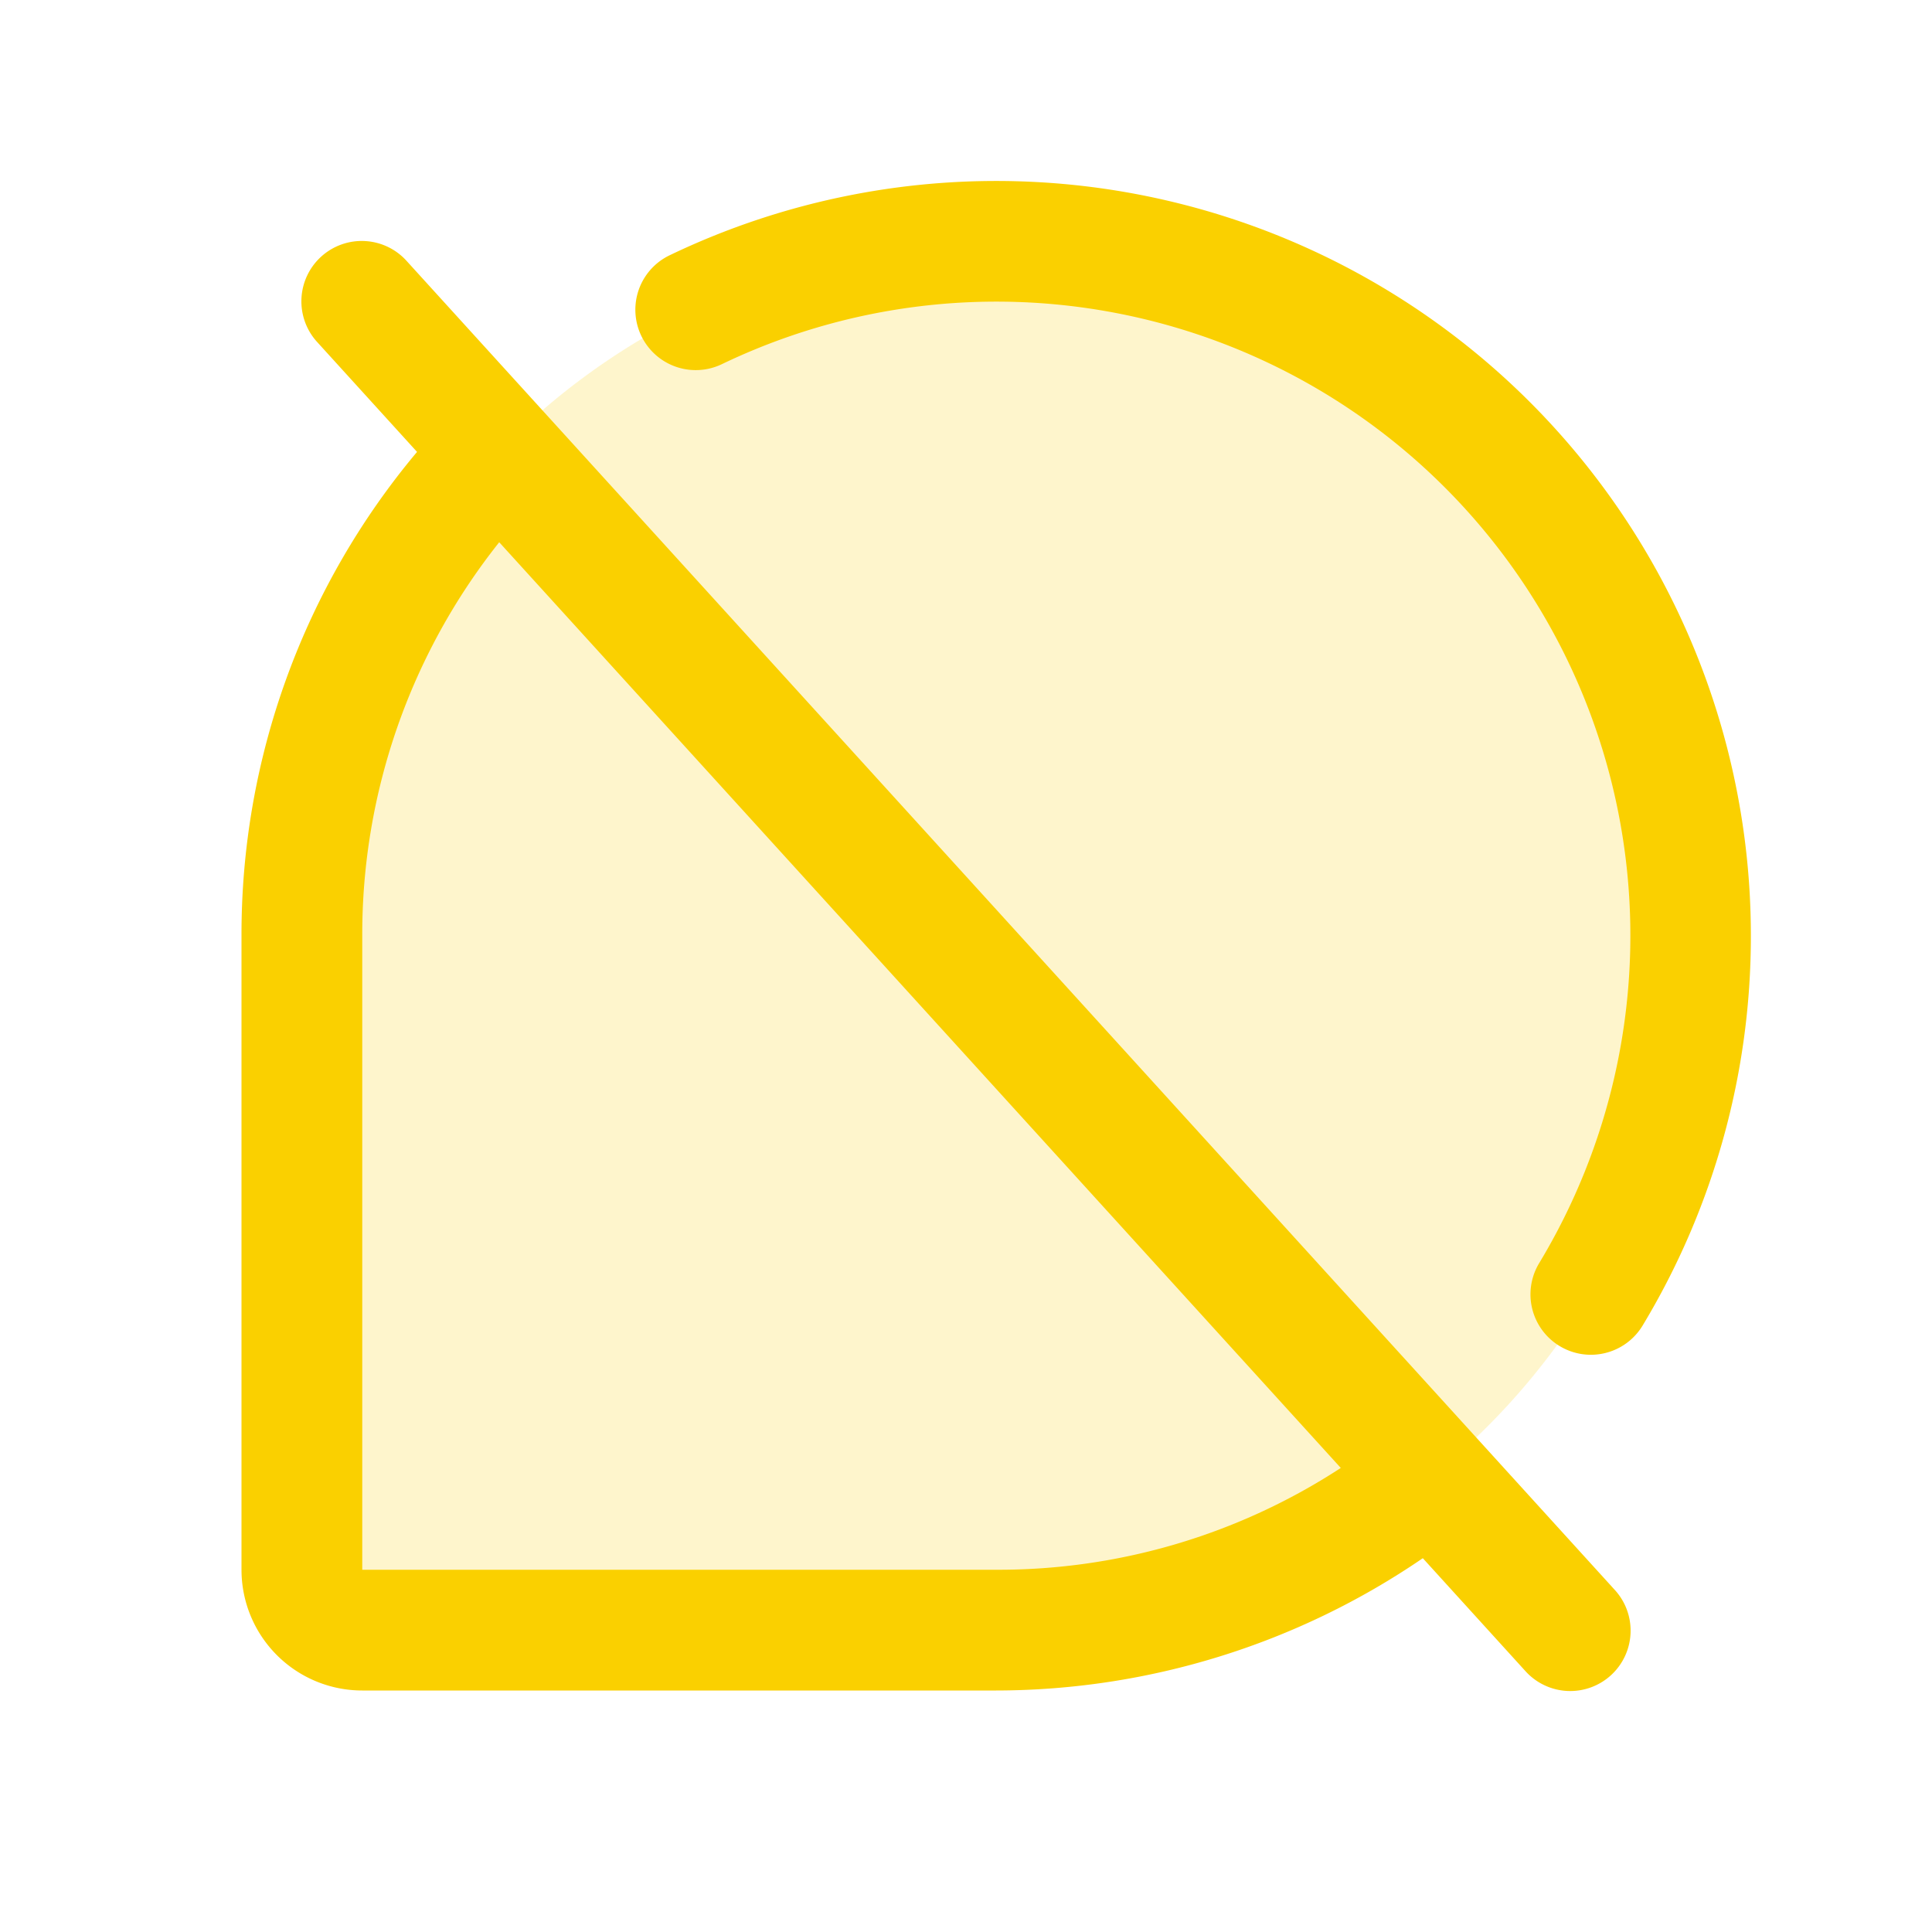 <svg xmlns="http://www.w3.org/2000/svg" viewBox="0 0 256 256" fill="#FAD000"><path d="M224,124h0a92,92,0,0,1-92,92H48a8,8,0,0,1-8-8V124a92,92,0,0,1,92-92h0A92,92,0,0,1,224,124Z" opacity="0.2"/><path d="M53.92,34.62A8,8,0,1,0,42.08,45.38l13.18,14.5A99.39,99.39,0,0,0,32,124v84a16,16,0,0,0,16,16h84a100.33,100.33,0,0,0,56.53-17.53l13.55,14.91a8,8,0,1,0,11.84-10.76ZM132,208H48V124A83.46,83.46,0,0,1,66.15,71.85L177.66,194.51A83,83,0,0,1,132,208Zm100-84a99.87,99.87,0,0,1-14.35,51.65,8,8,0,0,1-13.7-8.28A84,84,0,0,0,95.66,48.25a8,8,0,0,1-6.94-14.42A100,100,0,0,1,232,124Z"/></svg>